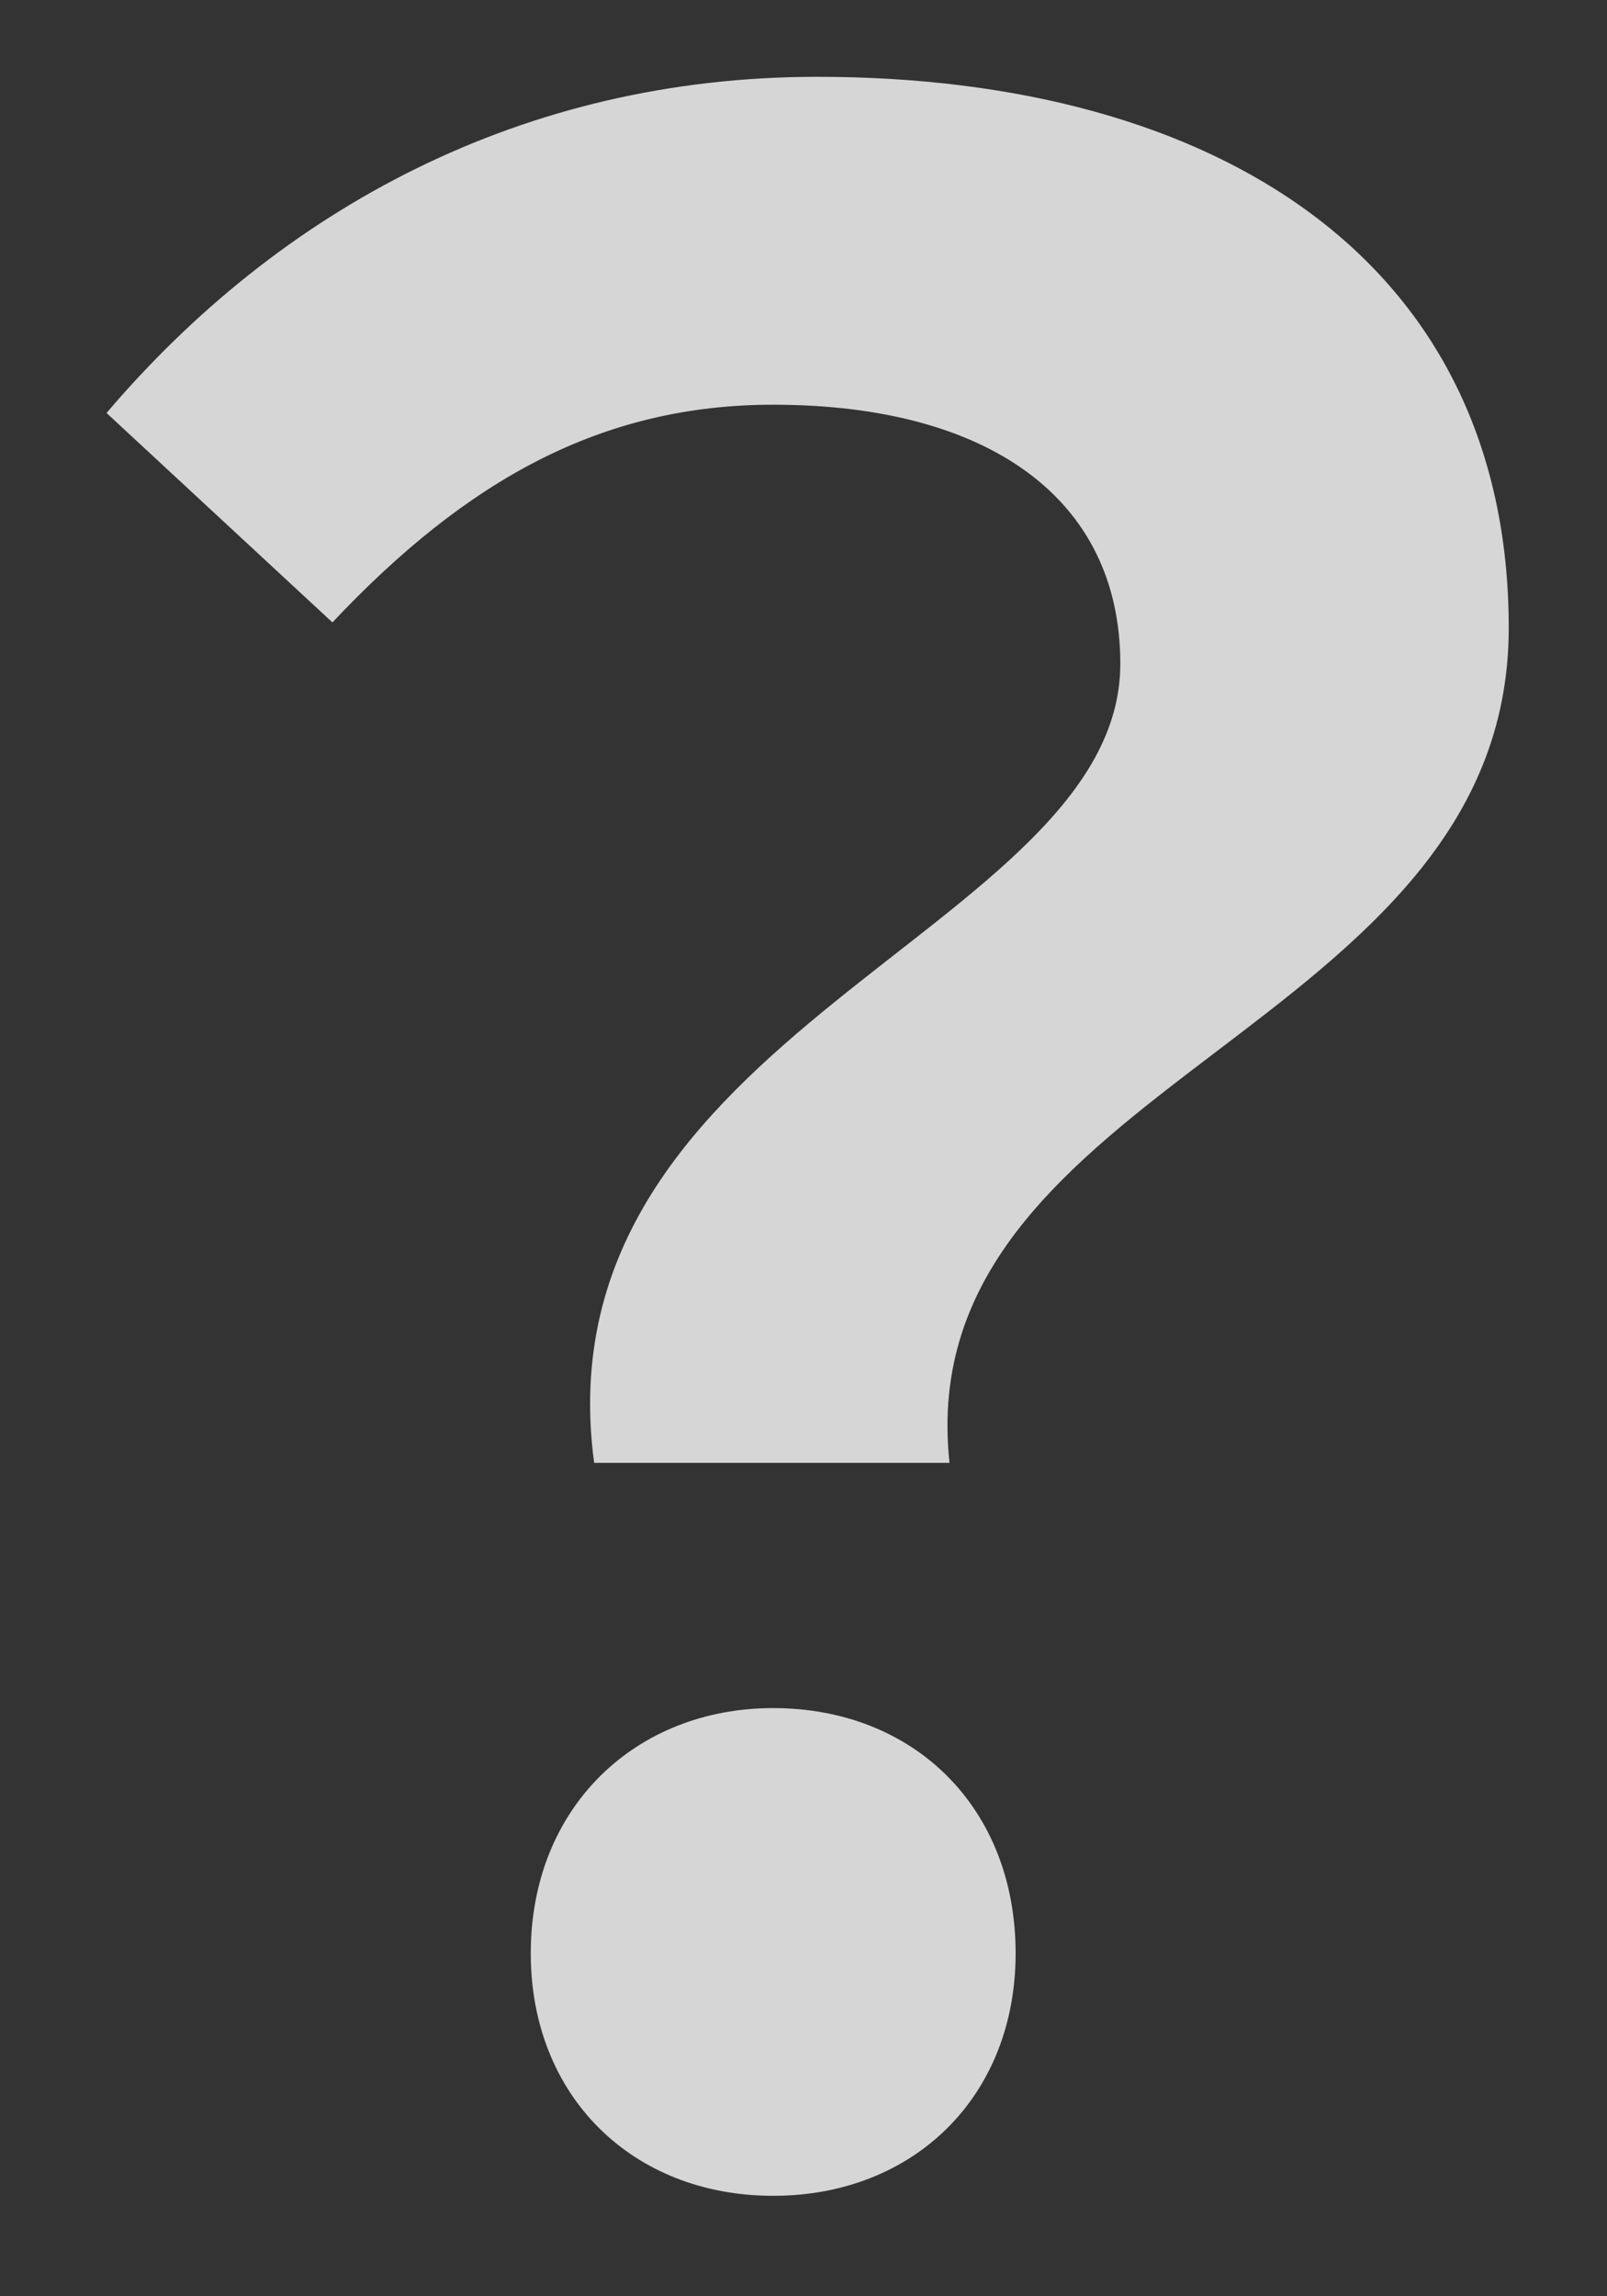 <svg width="14" height="20" viewBox="0 0 14 20" fill="none" xmlns="http://www.w3.org/2000/svg">
<rect x="0" y="0" width="14" height="20" fill="#333333" stroke="none"/>
<path opacity="0.8" d="M5.176 12.741H8.272C7.912 9.405 13.144 8.997 13.144 5.469C13.144 2.277 10.6 0.669 7.12 0.669C4.552 0.669 2.44 1.821 0.928 3.597L2.896 5.421C4.072 4.173 5.248 3.525 6.736 3.525C8.608 3.525 9.76 4.341 9.76 5.781C9.76 8.109 4.672 8.973 5.176 12.741ZM6.736 19.125C7.96 19.125 8.848 18.261 8.848 17.013C8.848 15.741 7.96 14.877 6.736 14.877C5.536 14.877 4.624 15.741 4.624 17.013C4.624 18.261 5.512 19.125 6.736 19.125Z" fill="white"/>
</svg>